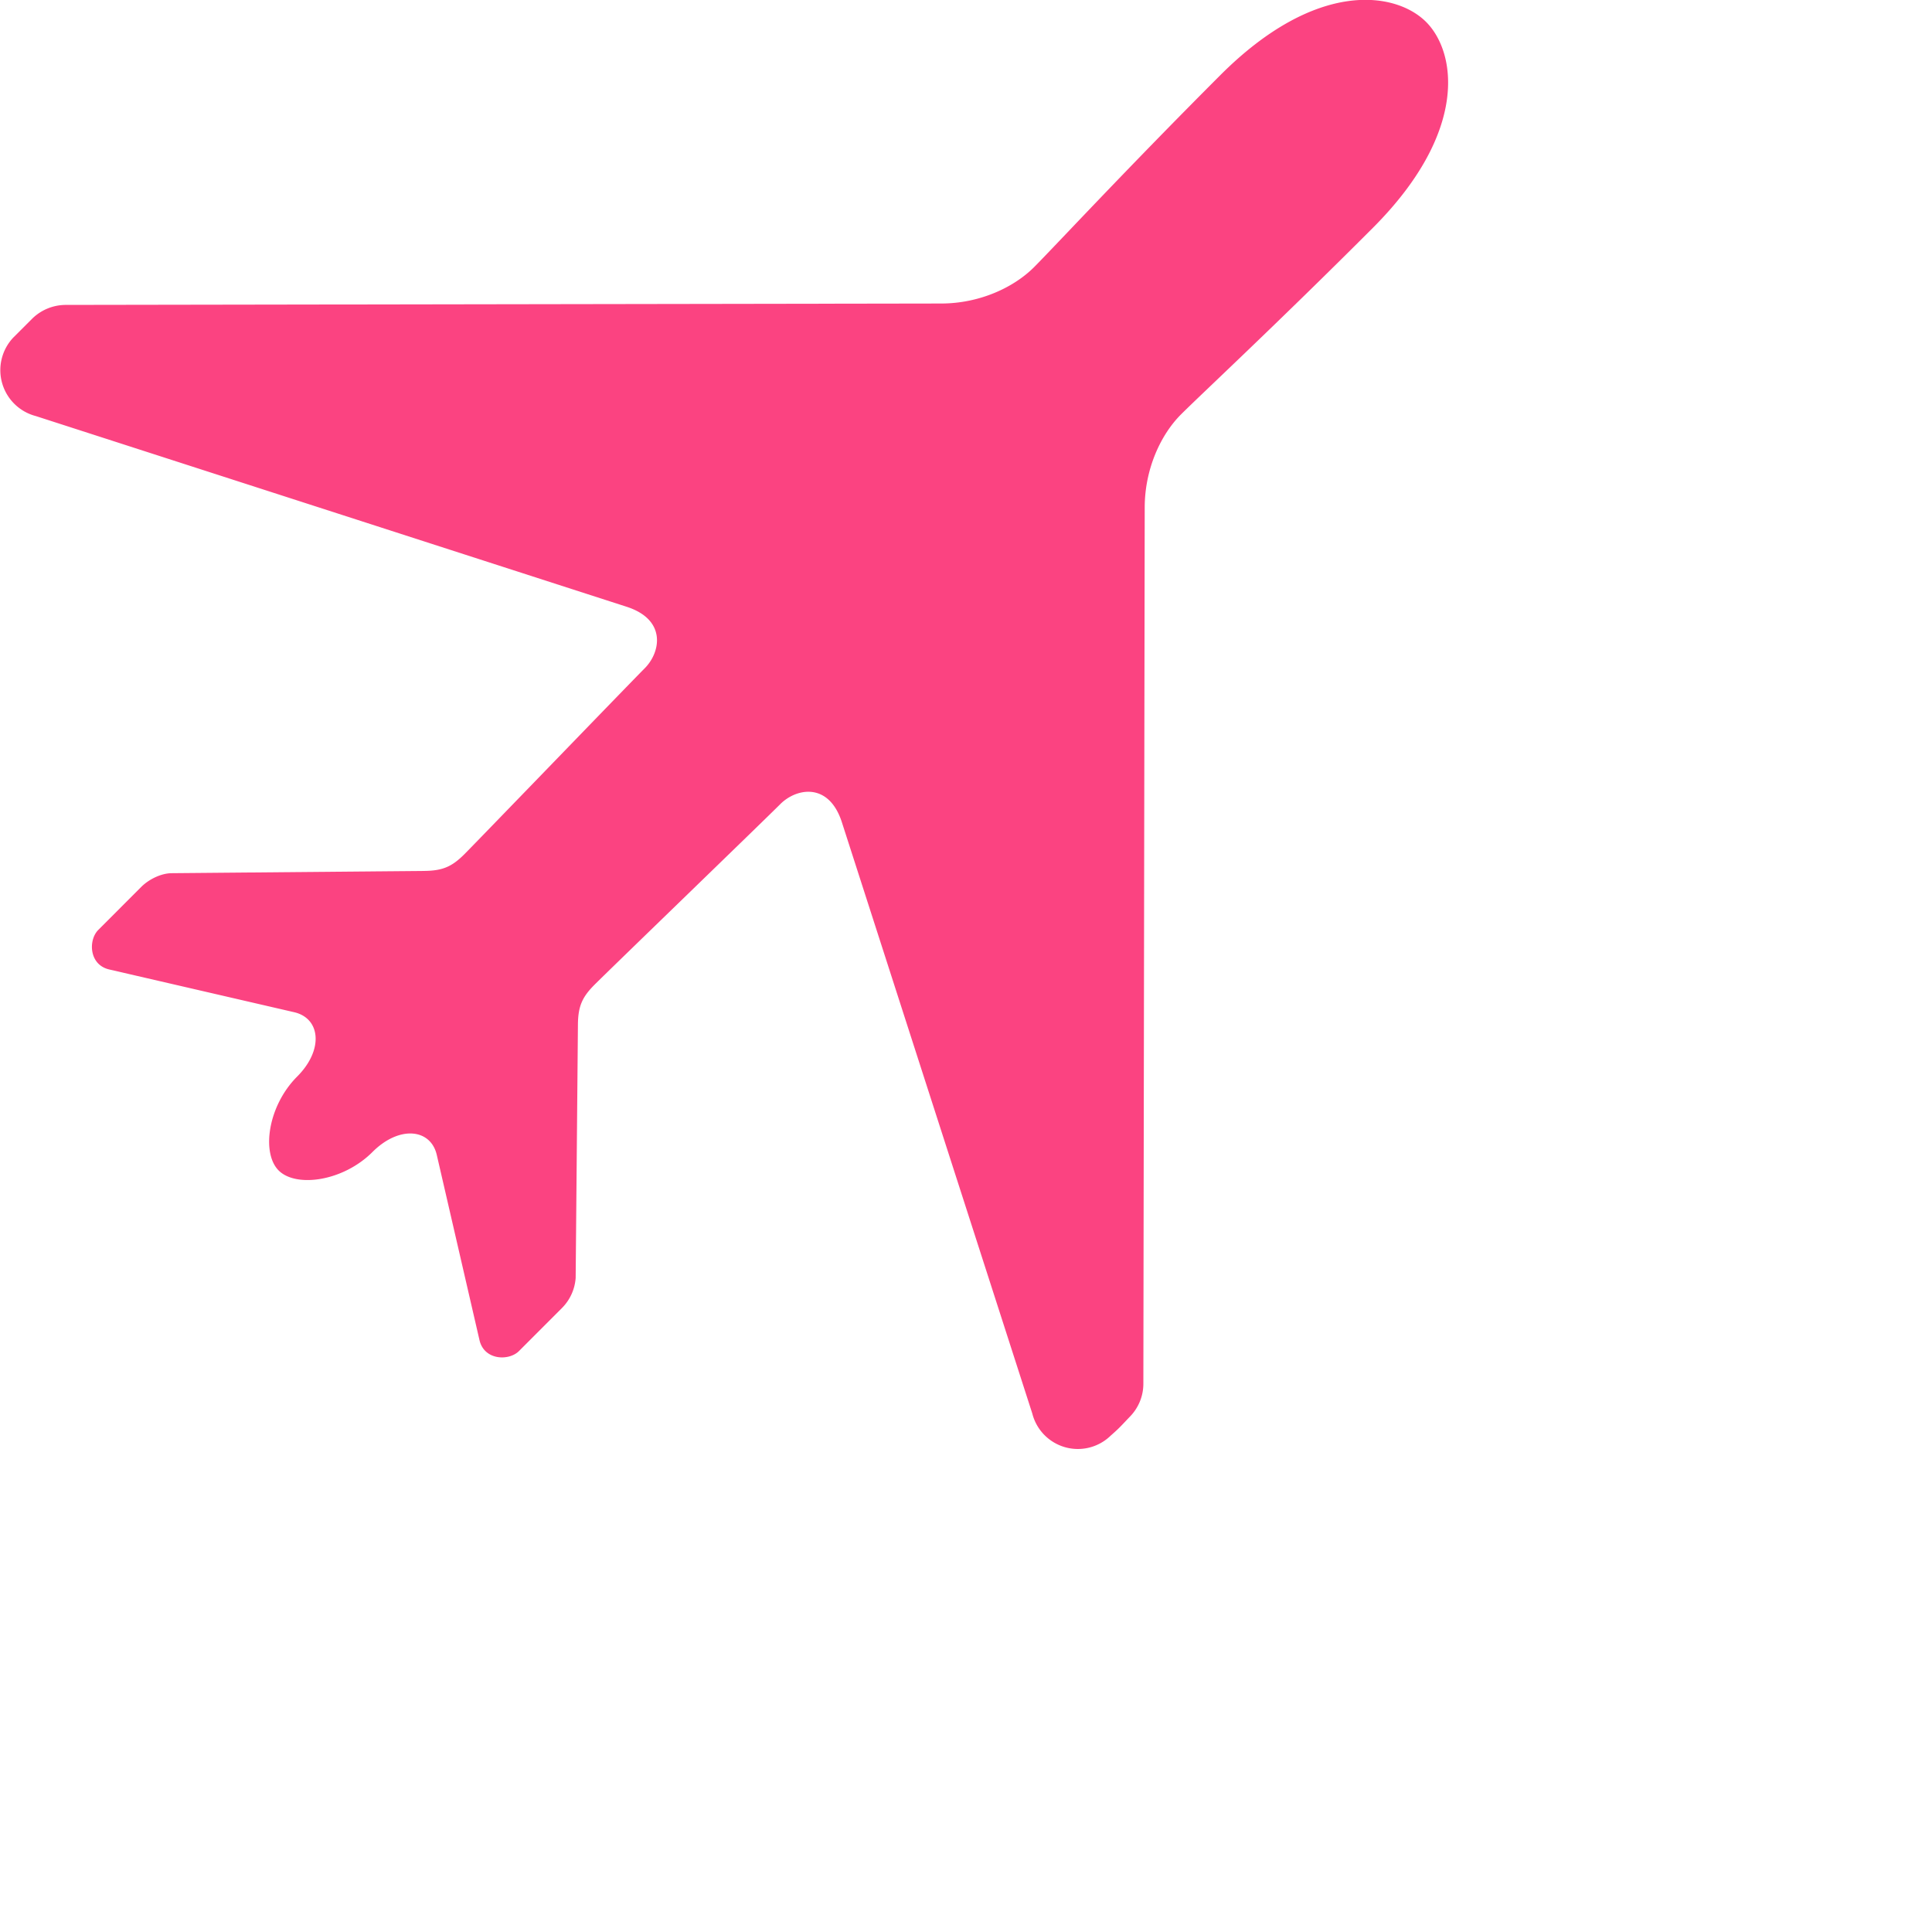<svg xmlns="http://www.w3.org/2000/svg" width="40.032" height="40.032">
    <path fill="#FB4381" fill-rule="evenodd" d="M5.774 24.253c.36.36 1.334.228 1.945-.384.549-.549 1.202-.488 1.331.06l.885 3.838c.097.422.61.436.818.228l.892-.893a.98.98 0 0 0 .283-.623l.047-5.248c.003-.387.093-.576.346-.829.252-.254 3.517-3.409 3.848-3.741.331-.331 1-.459 1.272.367L21.39 29.29a.974.974 0 0 0 1.623.458c.182-.16.198-.183.394-.389a.974.974 0 0 0 .284-.685l.028-18.163c.002-.801.336-1.508.751-1.923.416-.416 1.984-1.872 3.976-3.866s1.729-3.641 1.103-4.268c-.627-.626-2.272-.89-4.264 1.104-1.992 1.994-3.446 3.564-3.861 3.98-.416.415-1.121.75-1.921.751l-18.145.029a.994.994 0 0 0-.69.284l-.394.394a.983.983 0 0 0 .468 1.625l12.25 3.954c.825.271.697.942.366 1.273-.331.332-3.483 3.599-3.736 3.852-.253.252-.442.342-.829.346l-5.243.047c-.214.004-.463.125-.622.283l-.892.893c-.208.209-.194.722.228.819l3.834.886c.547.129.609.783.06 1.332-.611.612-.743 1.587-.384 1.947z"/>
</svg>
